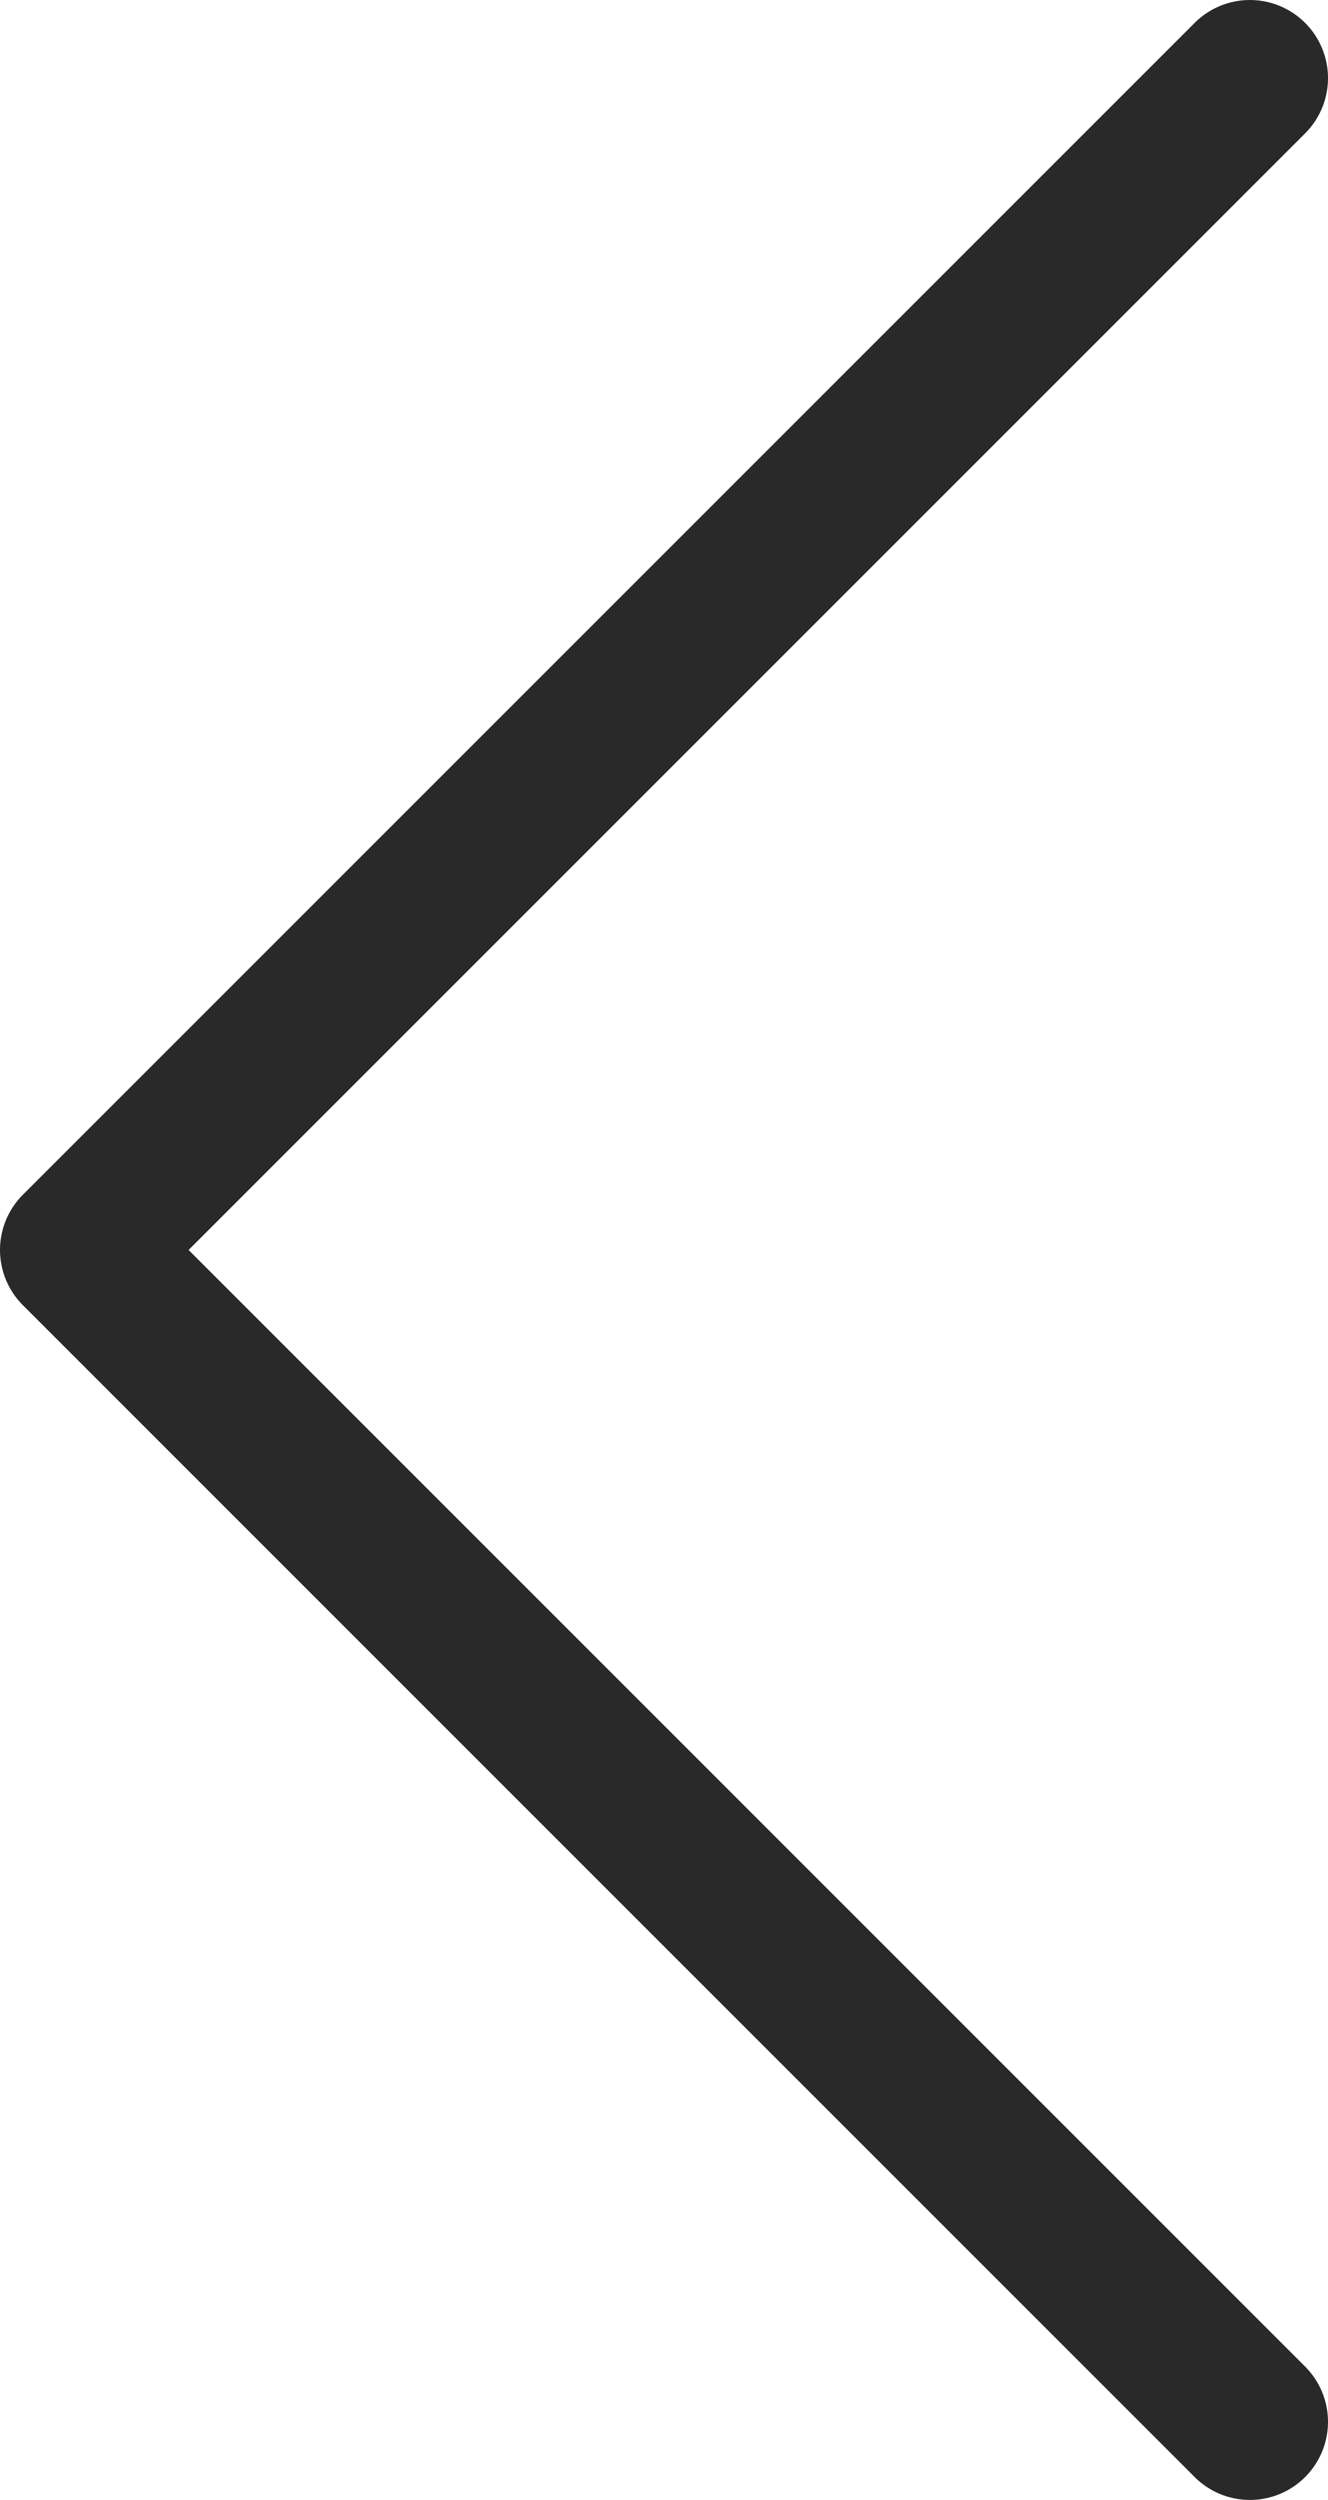 <svg width="17" height="32" viewBox="0 0 17 32" fill="none" xmlns="http://www.w3.org/2000/svg">
<path d="M16 1L1 16L16 31" stroke="#292929" stroke-width="2" stroke-linecap="round" stroke-linejoin="round"/>
</svg>
